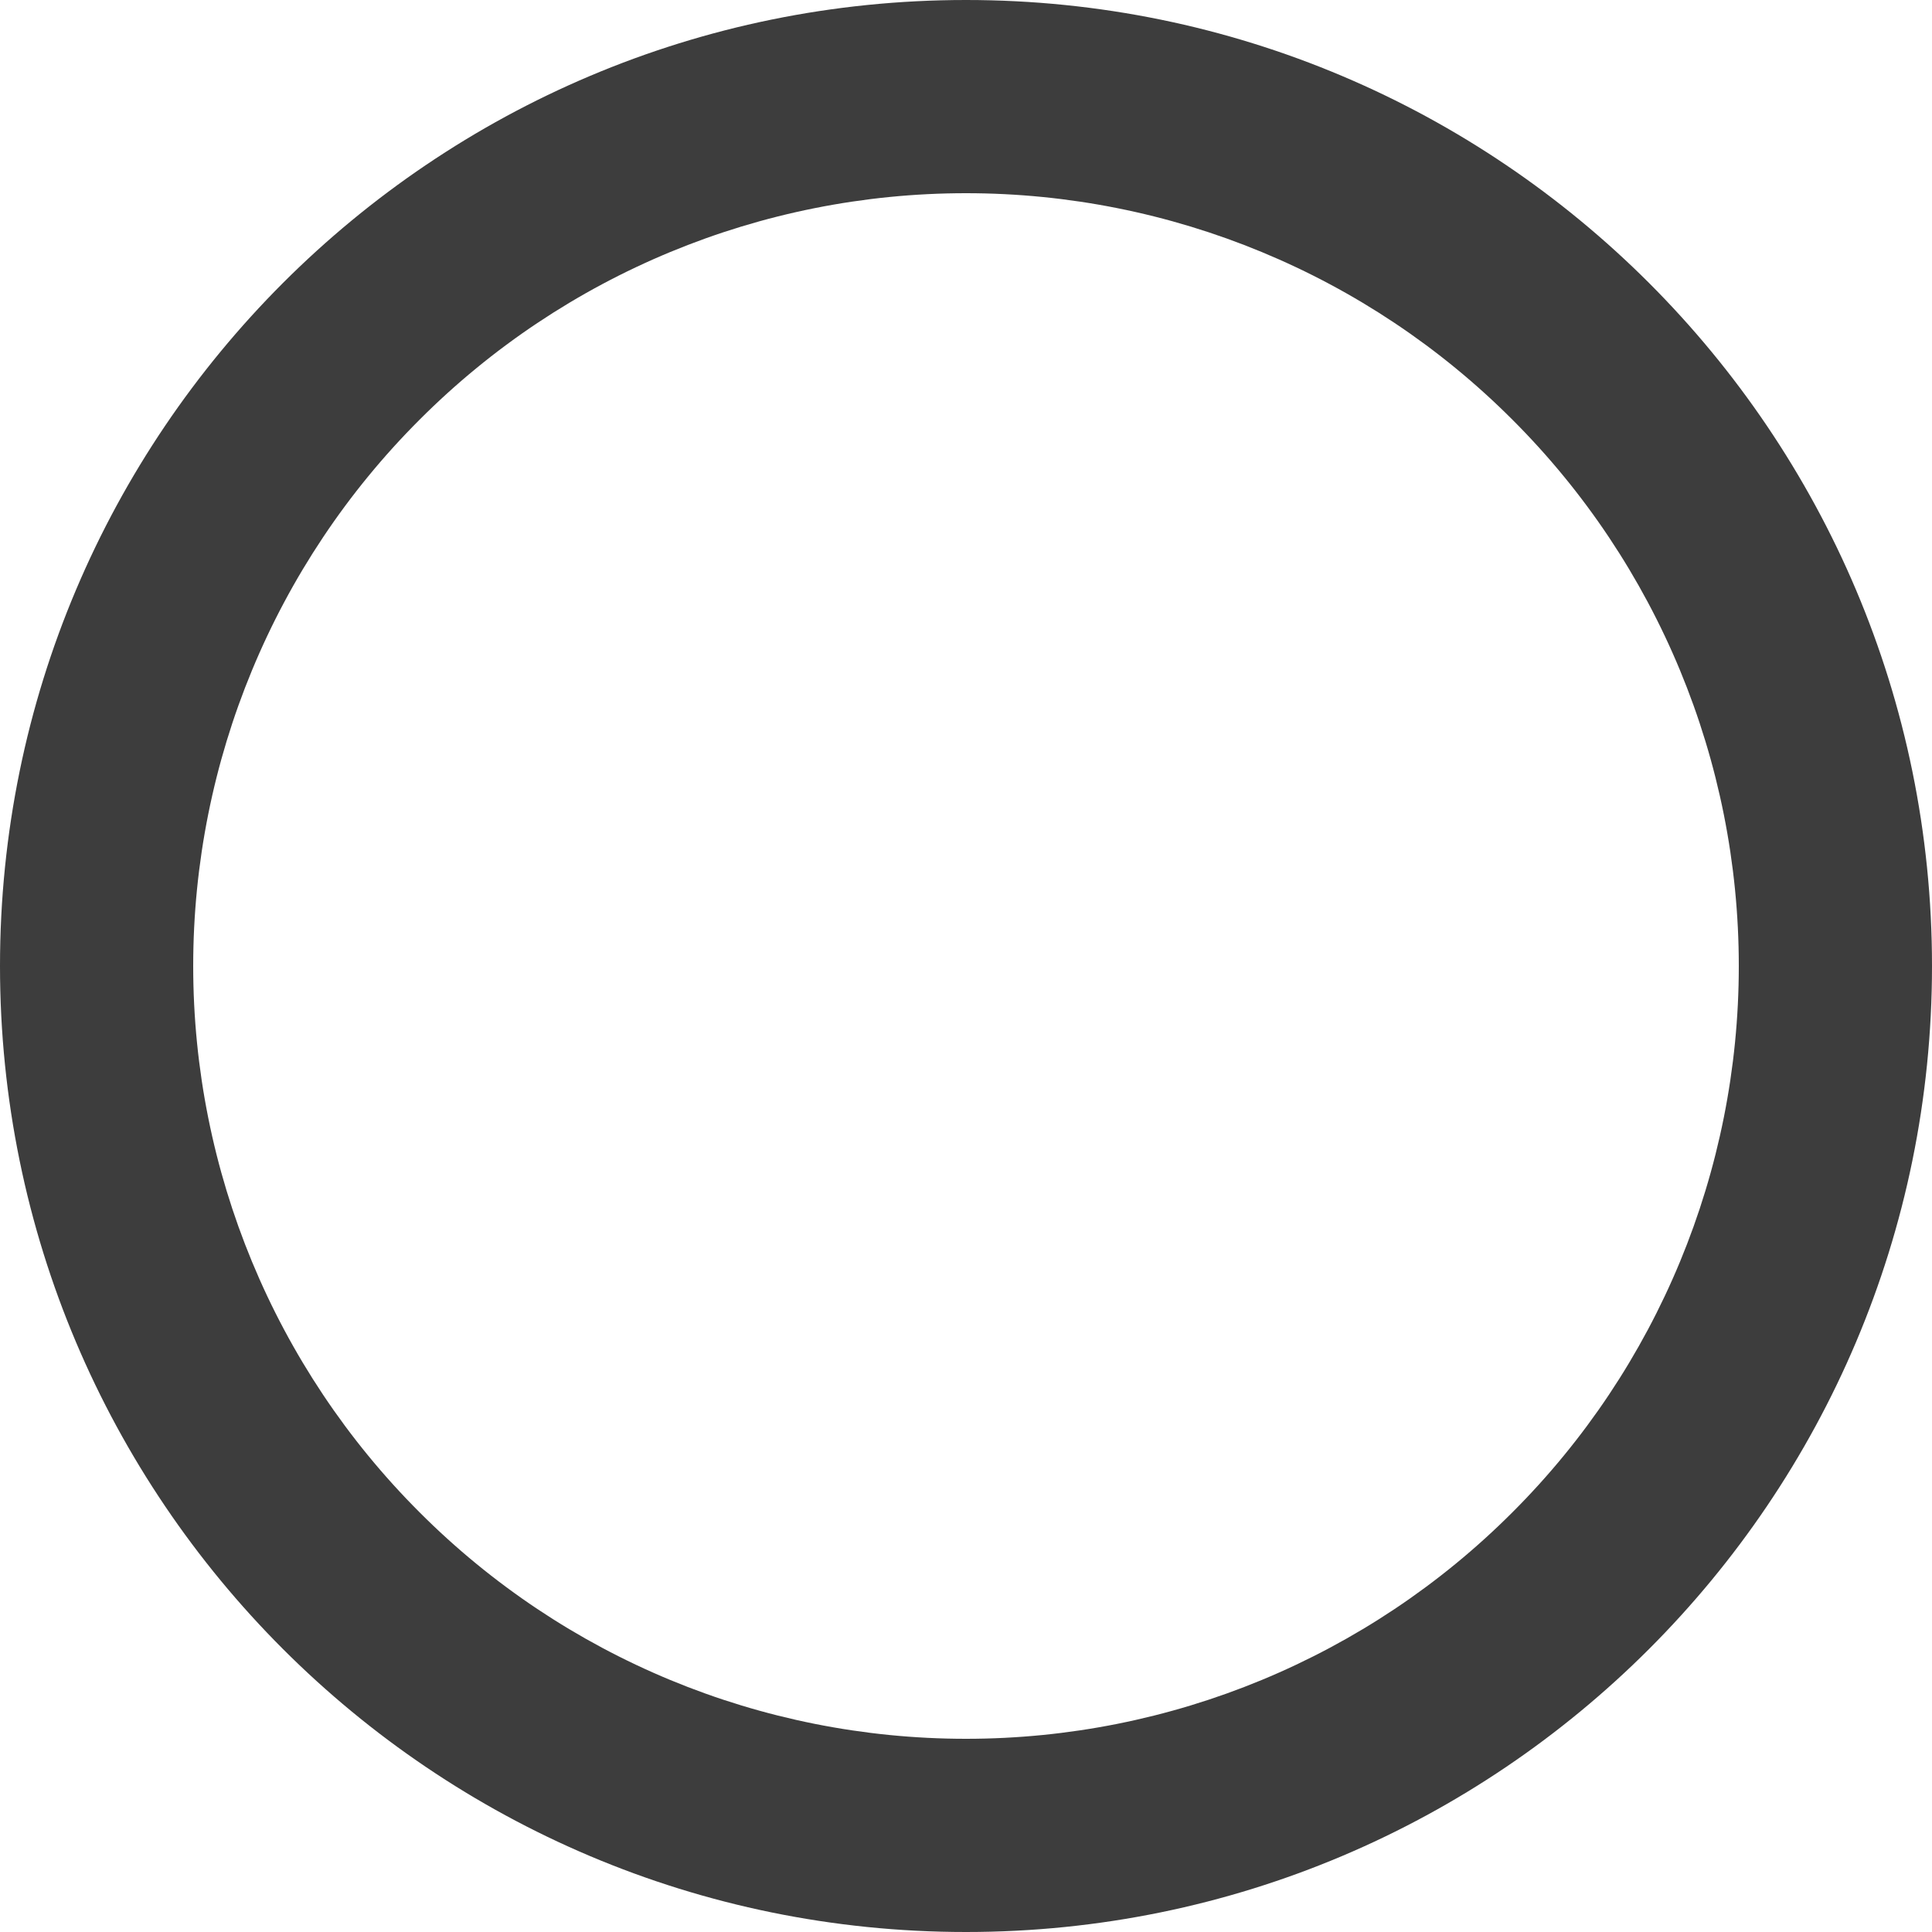 <svg width="10" height="10" viewBox="0 0 10 10" fill="none" xmlns="http://www.w3.org/2000/svg">
<g id="iconRadio" clip-path="url(#clip0_222_4055)">
<path id="Vector" fill-rule="evenodd" clip-rule="evenodd" d="M5 9C6.061 9 7.078 8.579 7.828 7.828C8.579 7.078 9 6.061 9 5C9 3.939 8.579 2.922 7.828 2.172C7.078 1.421 6.061 1 5 1C3.939 1 2.922 1.421 2.172 2.172C1.421 2.922 1 3.939 1 5C1 6.061 1.421 7.078 2.172 7.828C2.922 8.579 3.939 9 5 9ZM5 10C7.761 10 10 7.761 10 5C10 2.239 7.761 0 5 0C2.239 0 0 2.239 0 5C0 7.761 2.239 10 5 10Z" fill="#3D3D3D"/>
</g>
<defs>
<clipPath id="clip0_222_4055">
<rect width="10" height="10" fill="white"/>
</clipPath>
</defs>
</svg>
